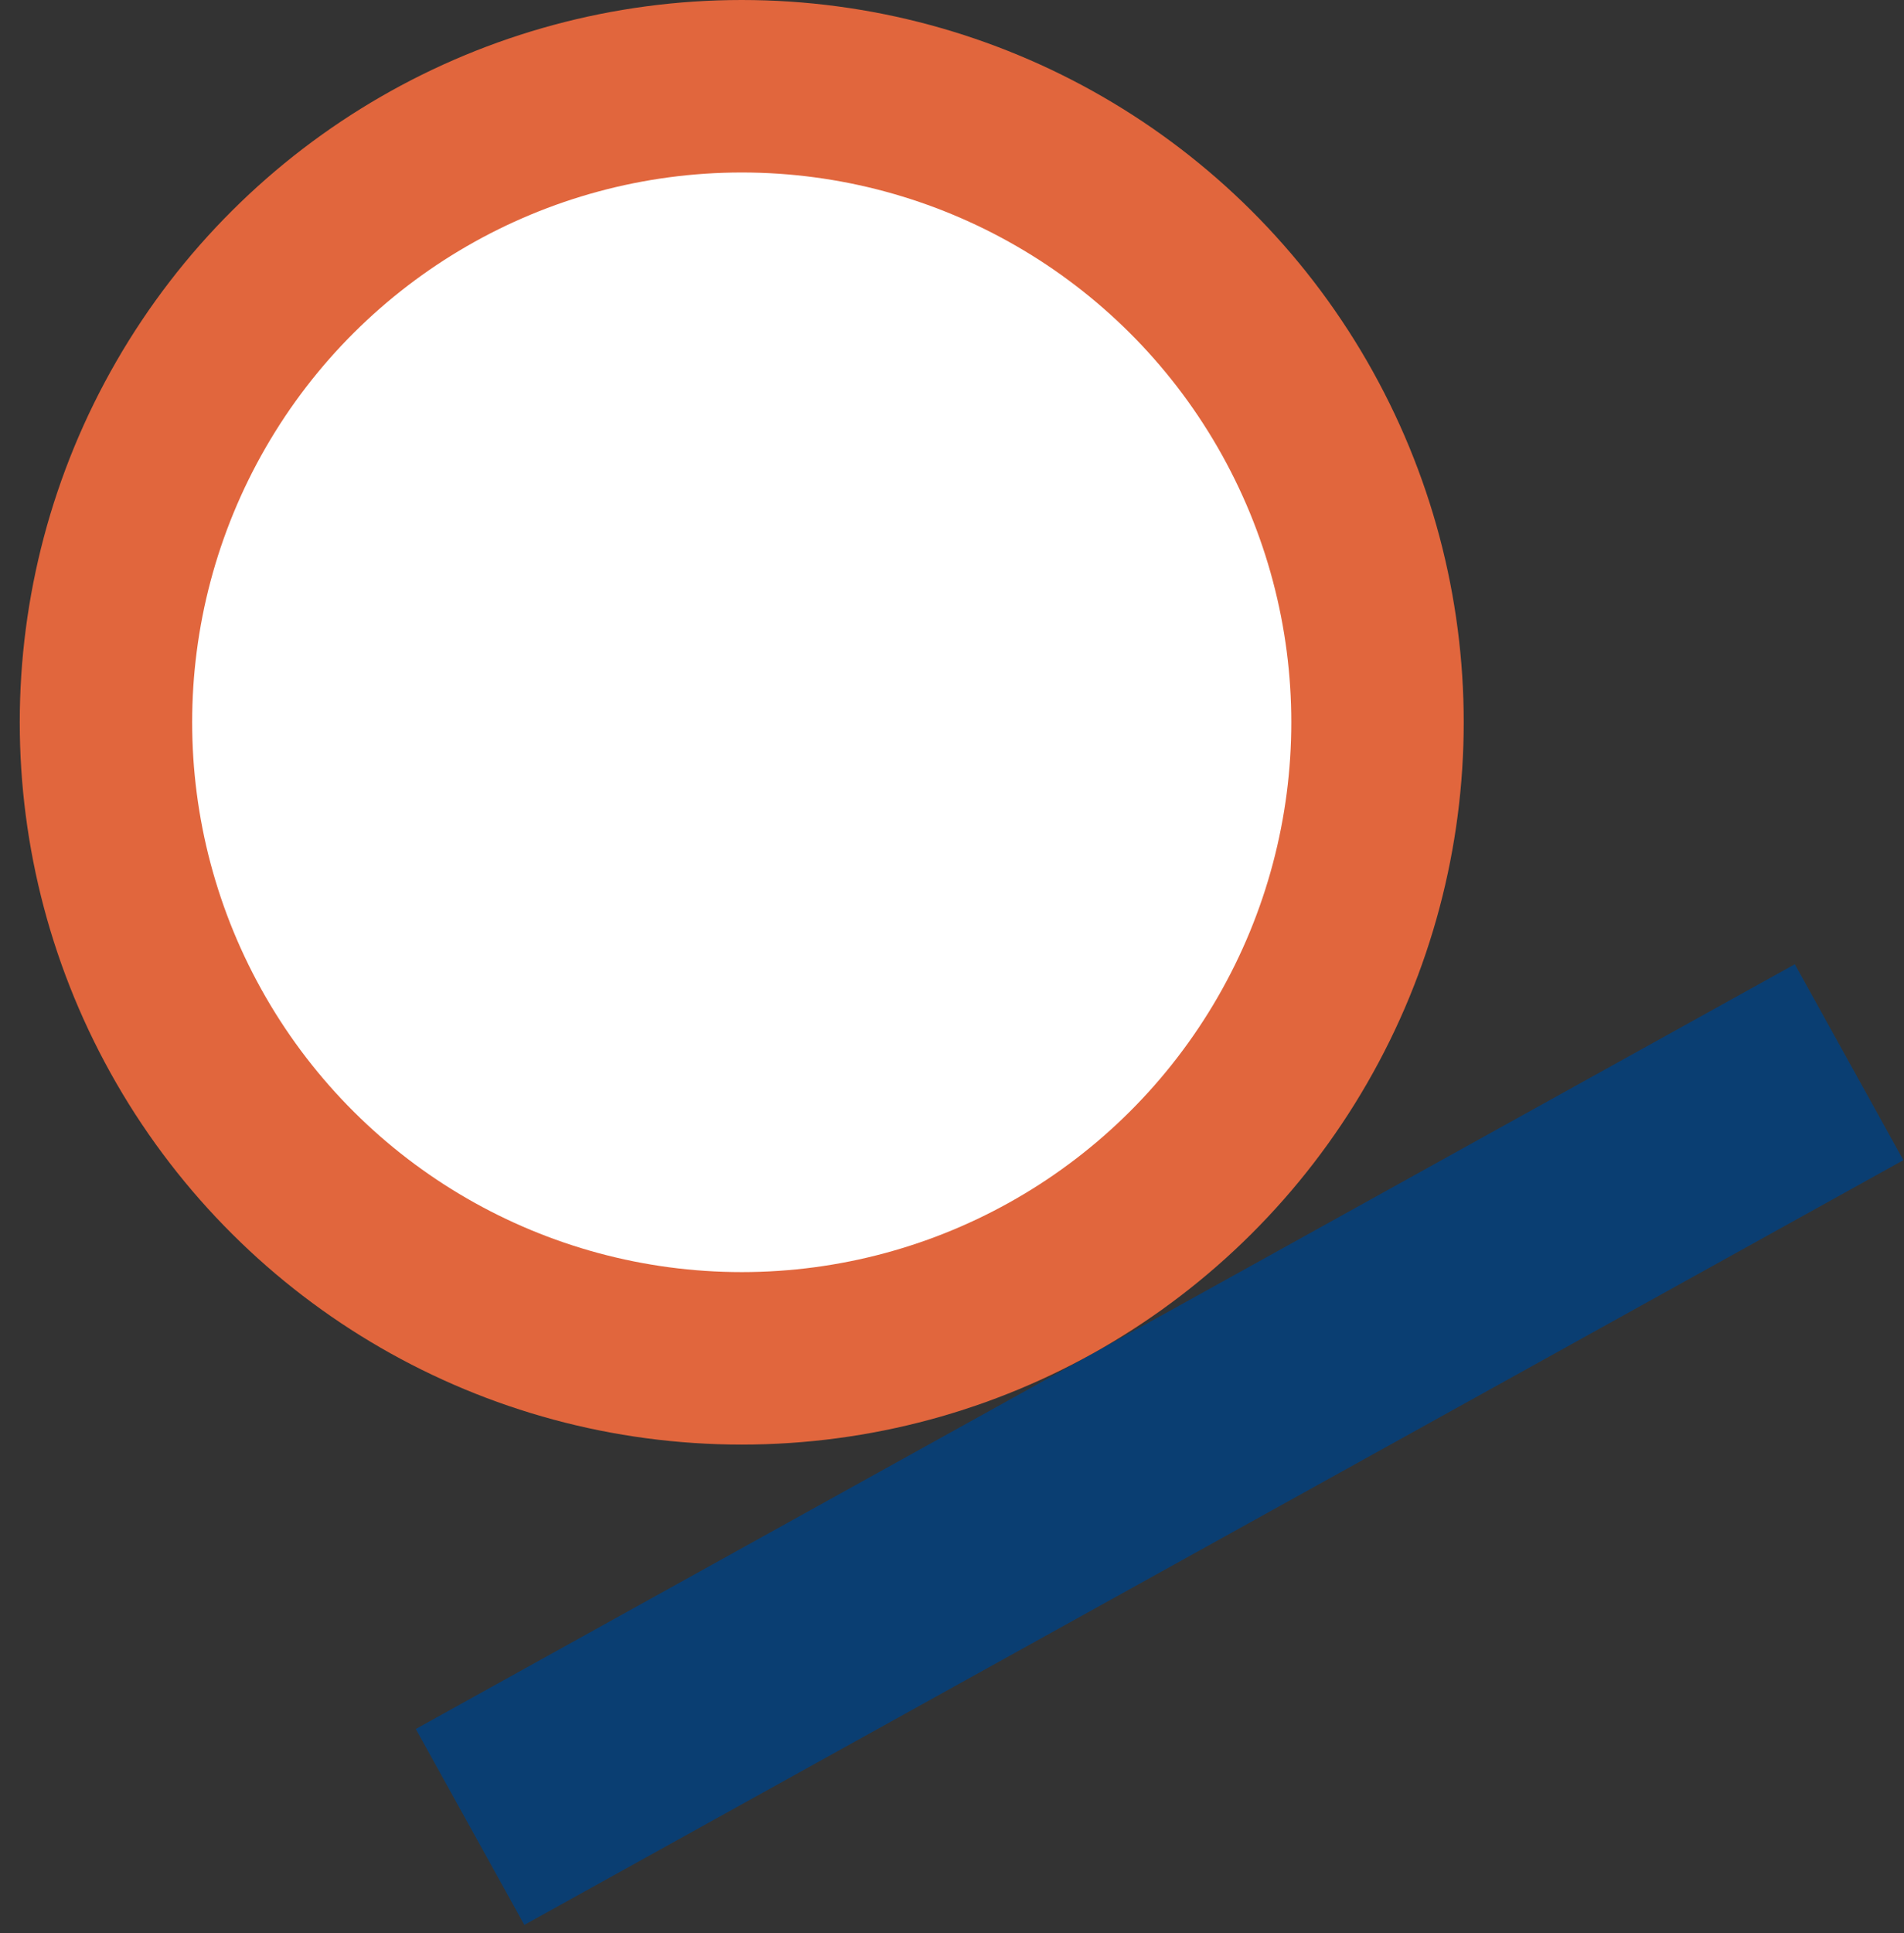 <svg xmlns="http://www.w3.org/2000/svg" xmlns:xlink="http://www.w3.org/1999/xlink" width="67px" height="68px" version="1.1" viewBox="0 0 67 68">
    <rect x="0" y="0" width="67" height="68" fill="#333333" stroke="none"/>
    <g id="Logos" fill="none" fill-rule="evenodd" stroke="none" stroke-width="1">
        <g id="Desktop" transform="translate(-753, 0)">
            <g id="Group-Copy" transform="translate(786.5, 34) rotate(90) translate(-786.5, -34) translate(752.5, 0.5)">
                <rect id="Rectangle" width="7.879" height="55.484" x="46.872" y="-1.547" fill="#004182" fill-opacity="0.8" transform="translate(50.812, 26.195) rotate(-29) translate(-50.812, -26.195) "/>
                <circle id="Oval" cx="25.406" cy="40.899" r="25.406" fill="#E1663D"/>
                <circle id="Oval-2" cx="25.406" cy="40.899" r="19.339" fill="#ffffff"/>
            </g>
        </g>
    </g>
</svg>
